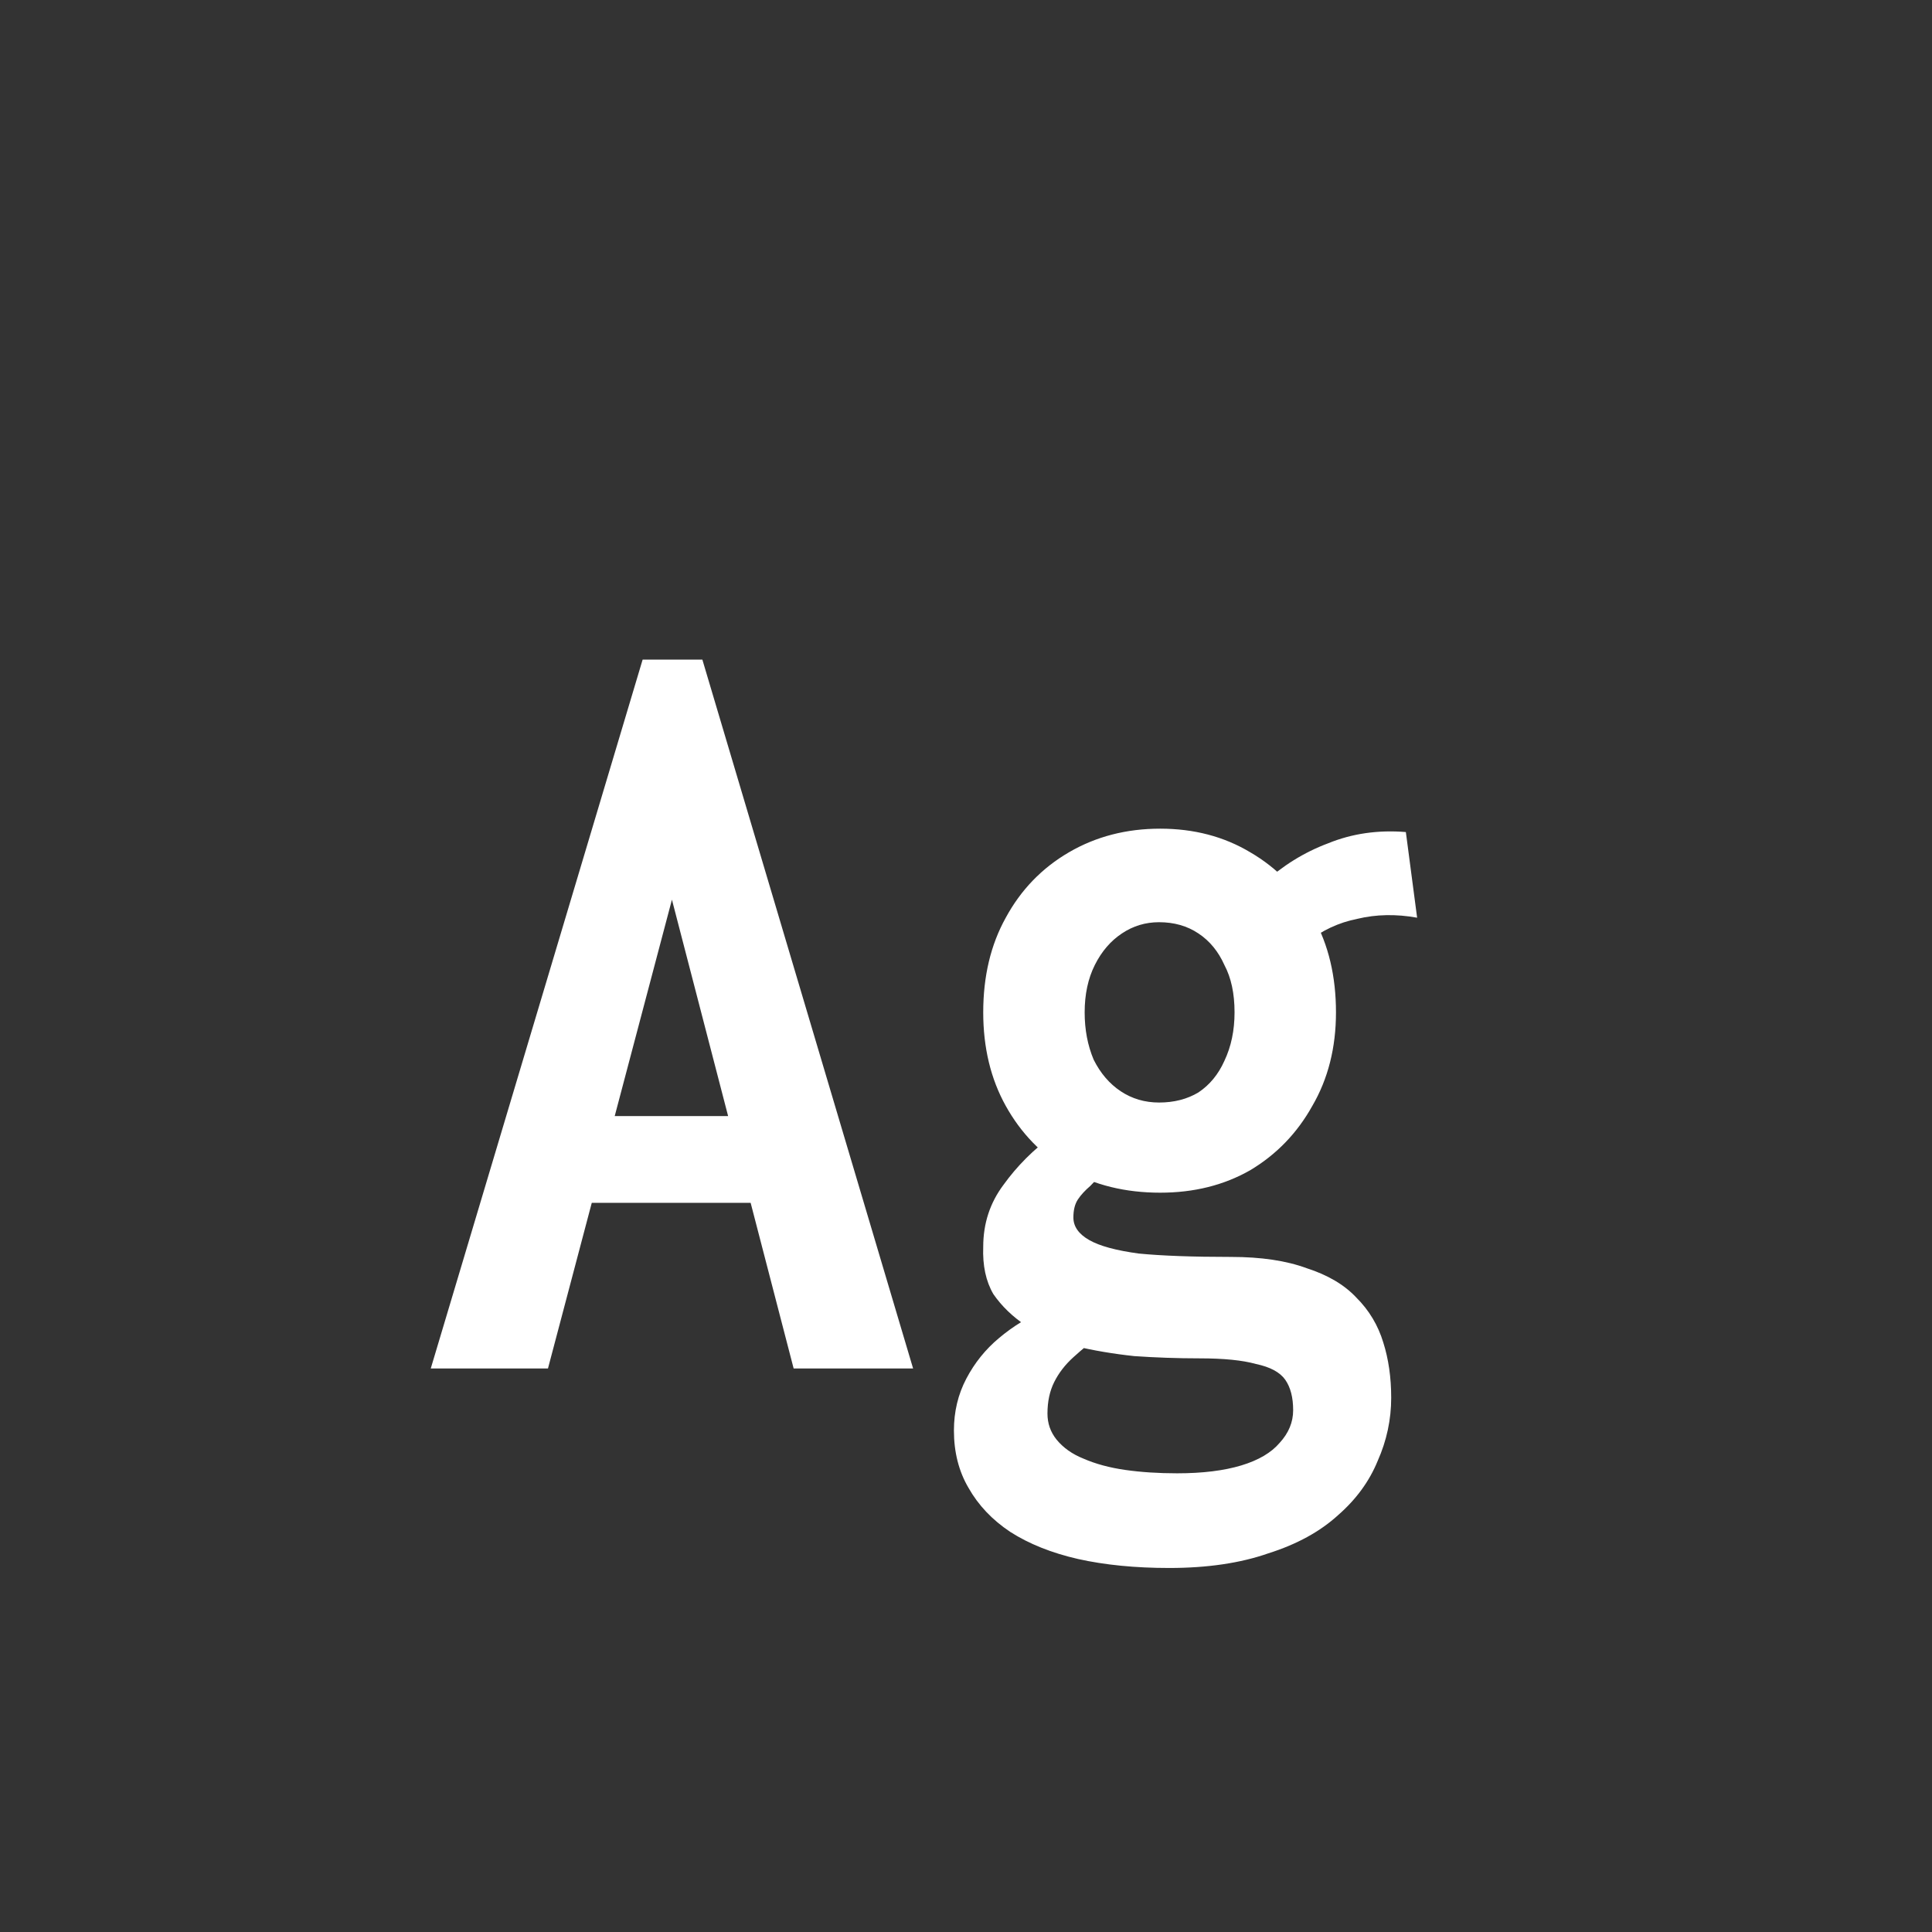 <svg width="24" height="24" viewBox="0 0 24 24" fill="none" xmlns="http://www.w3.org/2000/svg">
<rect x="0" y="0" width="24" height="24" fill="#333333" stroke="none"/>
<path d="M9.803 14.942H6.765L6.961 13.864H9.579L9.803 14.942ZM8.347 11.176L6.807 17H5.351L7.983 8.194H8.725L11.343 17H9.859L8.347 11.176ZM14.524 19.478C14.104 19.478 13.726 19.441 13.39 19.366C13.063 19.291 12.783 19.179 12.55 19.03C12.326 18.881 12.153 18.698 12.032 18.484C11.911 18.279 11.85 18.041 11.85 17.77C11.85 17.537 11.901 17.322 12.004 17.126C12.107 16.93 12.242 16.762 12.41 16.622C12.587 16.473 12.779 16.356 12.984 16.272L13.67 16.58C13.549 16.673 13.437 16.767 13.334 16.86C13.231 16.953 13.152 17.056 13.096 17.168C13.04 17.28 13.012 17.41 13.012 17.56C13.012 17.681 13.049 17.788 13.124 17.882C13.208 17.985 13.32 18.064 13.46 18.12C13.609 18.185 13.782 18.232 13.978 18.26C14.174 18.288 14.389 18.302 14.622 18.302C14.939 18.302 15.205 18.269 15.42 18.204C15.635 18.139 15.793 18.045 15.896 17.924C16.008 17.802 16.064 17.667 16.064 17.518C16.064 17.359 16.031 17.233 15.966 17.14C15.901 17.047 15.779 16.981 15.602 16.944C15.434 16.897 15.201 16.874 14.902 16.874C14.622 16.874 14.351 16.864 14.09 16.846C13.829 16.818 13.581 16.776 13.348 16.72C13.124 16.654 12.923 16.57 12.746 16.468C12.578 16.356 12.443 16.225 12.34 16.076C12.247 15.917 12.205 15.721 12.214 15.488C12.214 15.198 12.298 14.942 12.466 14.718C12.634 14.485 12.839 14.279 13.082 14.102L13.768 14.494C13.684 14.587 13.609 14.666 13.544 14.732C13.479 14.788 13.427 14.844 13.39 14.9C13.353 14.956 13.334 15.03 13.334 15.124C13.334 15.236 13.399 15.329 13.53 15.404C13.661 15.479 13.866 15.534 14.146 15.572C14.435 15.6 14.818 15.614 15.294 15.614C15.667 15.614 15.98 15.661 16.232 15.754C16.493 15.838 16.699 15.959 16.848 16.118C17.007 16.276 17.119 16.463 17.184 16.678C17.249 16.883 17.282 17.112 17.282 17.364C17.282 17.634 17.226 17.896 17.114 18.148C17.011 18.4 16.848 18.624 16.624 18.82C16.4 19.025 16.111 19.184 15.756 19.296C15.411 19.417 15 19.478 14.524 19.478ZM14.412 14.816C13.983 14.816 13.6 14.723 13.264 14.536C12.937 14.34 12.681 14.074 12.494 13.738C12.307 13.402 12.214 13.014 12.214 12.576C12.214 12.128 12.307 11.736 12.494 11.4C12.681 11.055 12.942 10.784 13.278 10.588C13.614 10.392 13.992 10.294 14.412 10.294C14.832 10.294 15.205 10.392 15.532 10.588C15.868 10.784 16.129 11.055 16.316 11.4C16.503 11.736 16.596 12.128 16.596 12.576C16.596 13.014 16.498 13.402 16.302 13.738C16.115 14.074 15.859 14.34 15.532 14.536C15.205 14.723 14.832 14.816 14.412 14.816ZM14.398 13.696C14.585 13.696 14.748 13.654 14.888 13.57C15.028 13.476 15.135 13.346 15.21 13.178C15.294 13.001 15.336 12.8 15.336 12.576C15.336 12.342 15.294 12.146 15.21 11.988C15.135 11.82 15.028 11.689 14.888 11.596C14.748 11.502 14.585 11.456 14.398 11.456C14.23 11.456 14.076 11.502 13.936 11.596C13.796 11.689 13.684 11.82 13.6 11.988C13.516 12.156 13.474 12.352 13.474 12.576C13.474 12.79 13.511 12.986 13.586 13.164C13.67 13.332 13.782 13.463 13.922 13.556C14.062 13.649 14.221 13.696 14.398 13.696ZM16.232 11.708L15.686 10.98C15.929 10.756 16.199 10.588 16.498 10.476C16.797 10.354 17.119 10.308 17.464 10.336L17.604 11.4C17.343 11.353 17.095 11.358 16.862 11.414C16.629 11.46 16.419 11.559 16.232 11.708Z" fill="white"/>
</svg>
